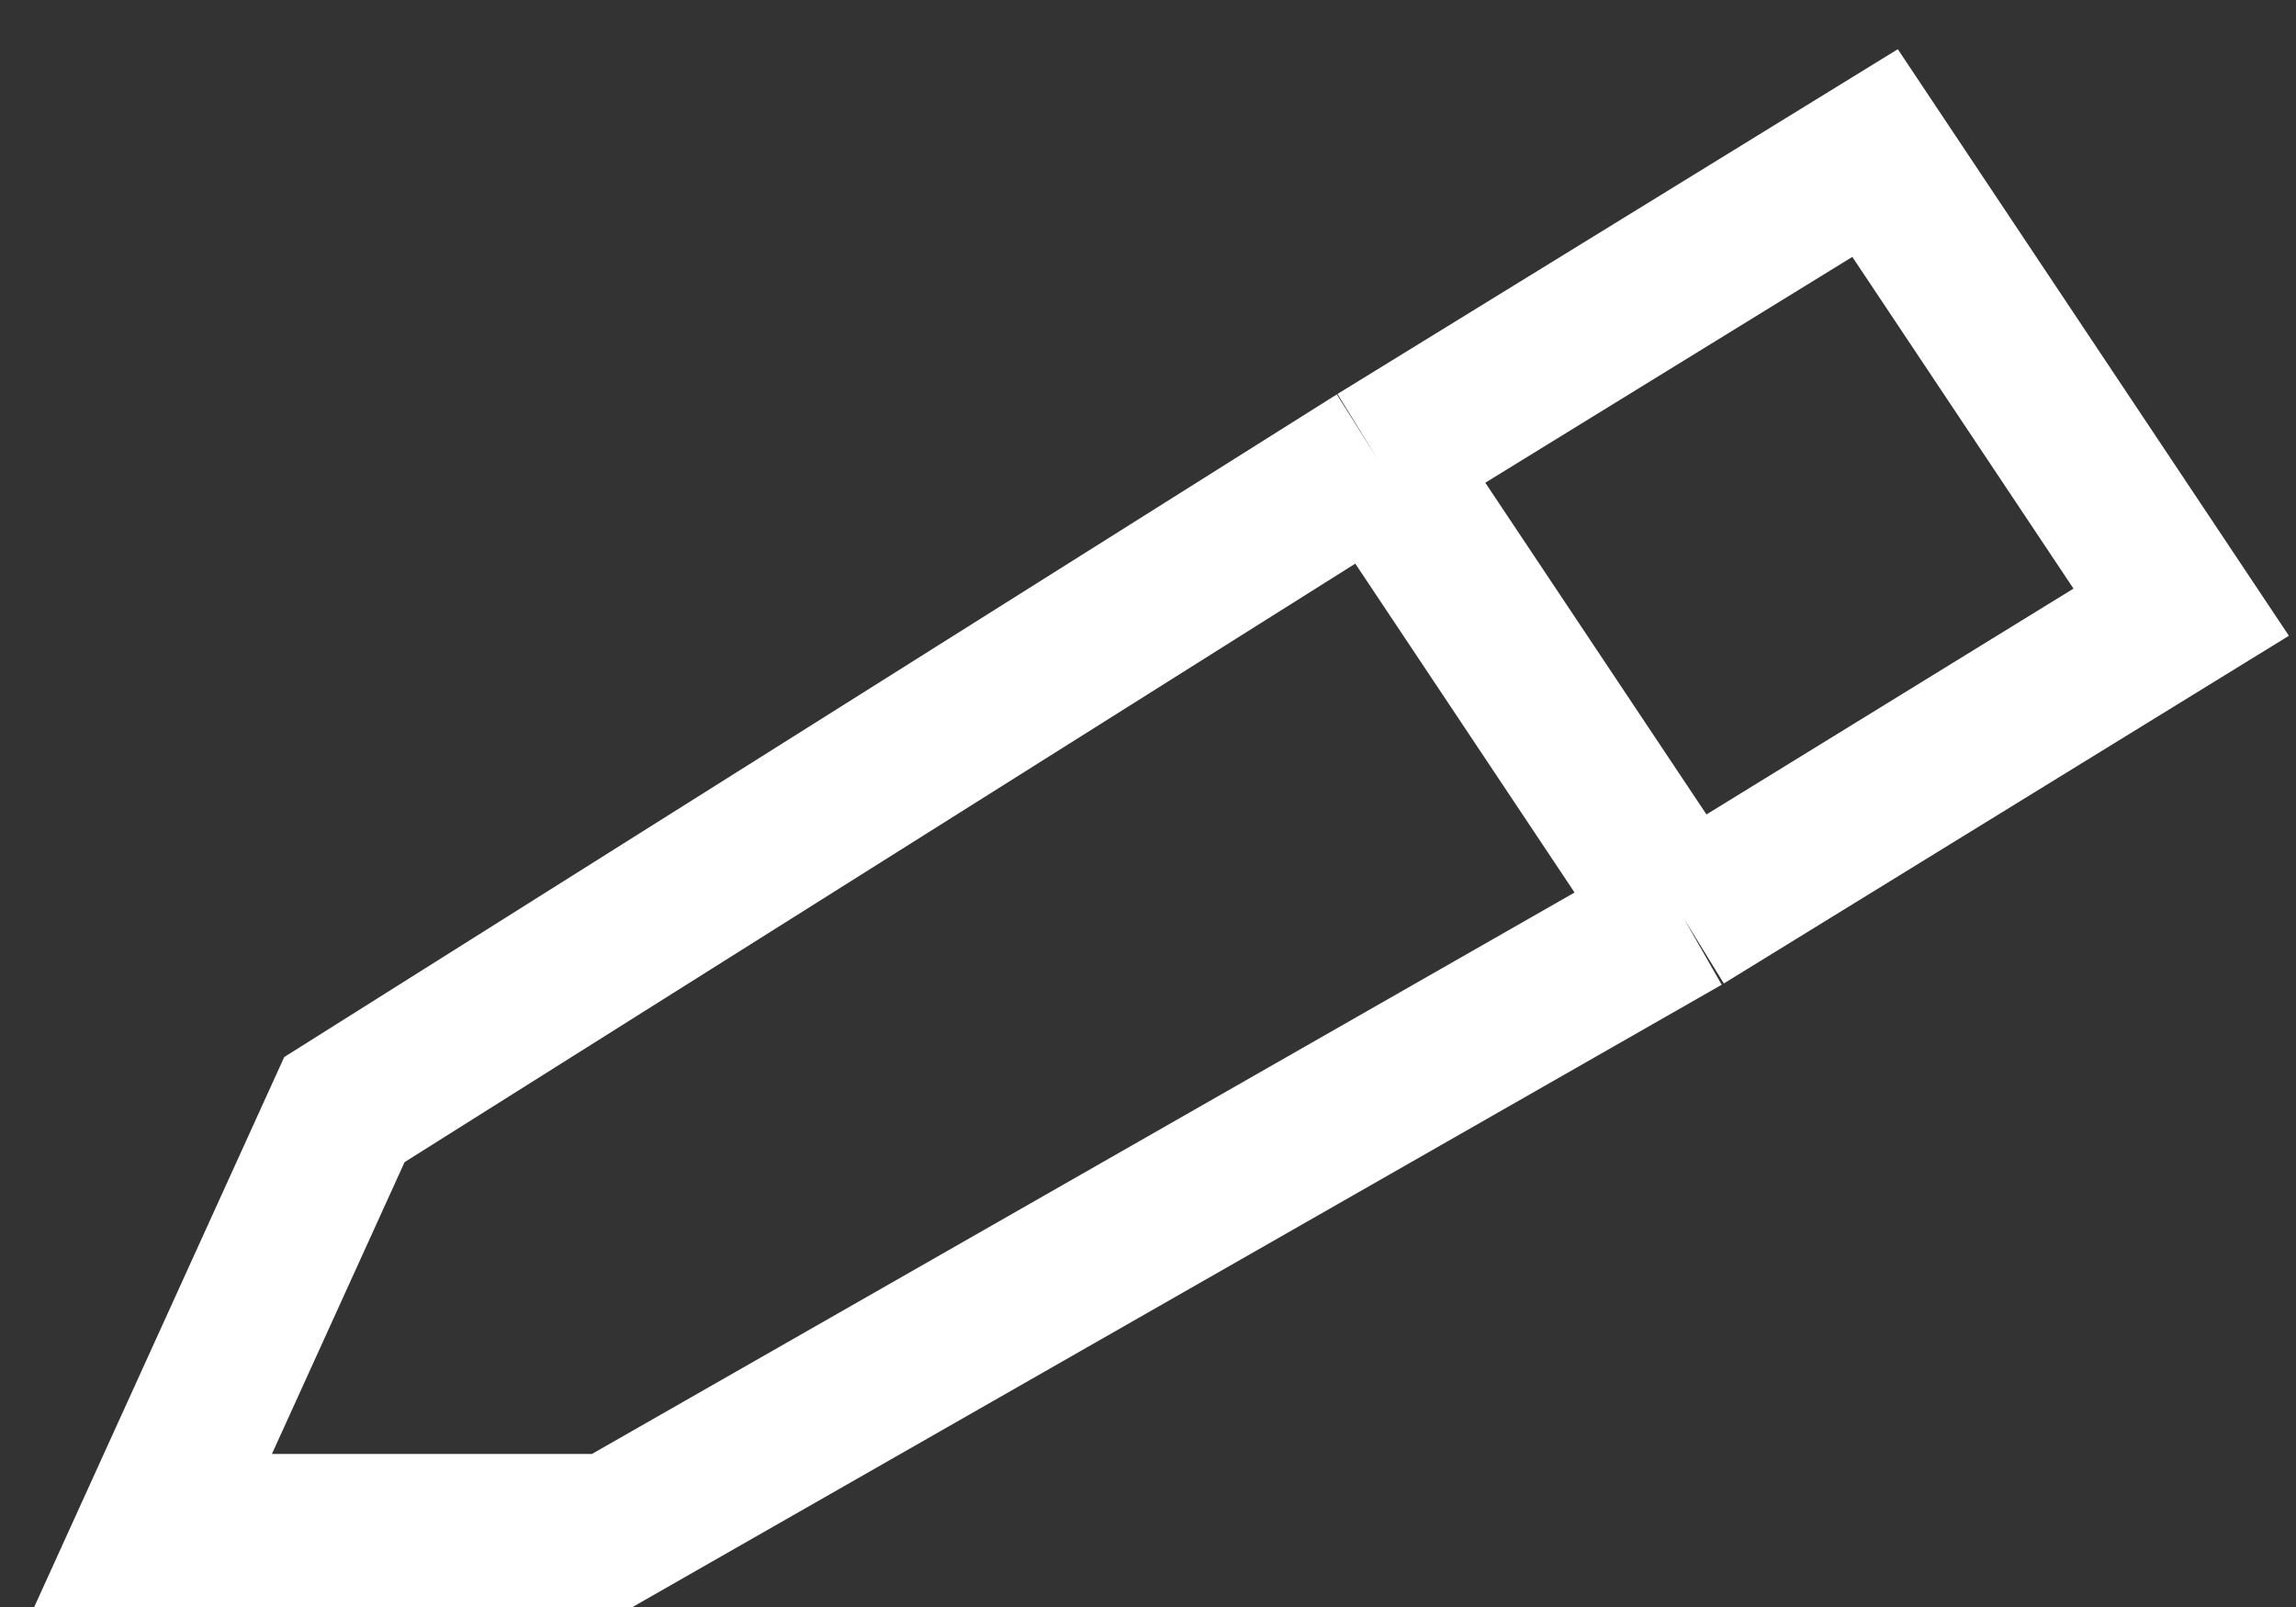 <svg width="30" height="21" viewBox="0 0 30 21" fill="none" xmlns="http://www.w3.org/2000/svg">
<rect x="0" y="0" width="30" height="21" fill="#333333" stroke="none"/>
<path d="M18 6L4.5 14.5L2 20H8L22 12M18 6L24.5 2L28.5 8L22 12M18 6L22 12" stroke="white" stroke-width="2"/>
</svg>
